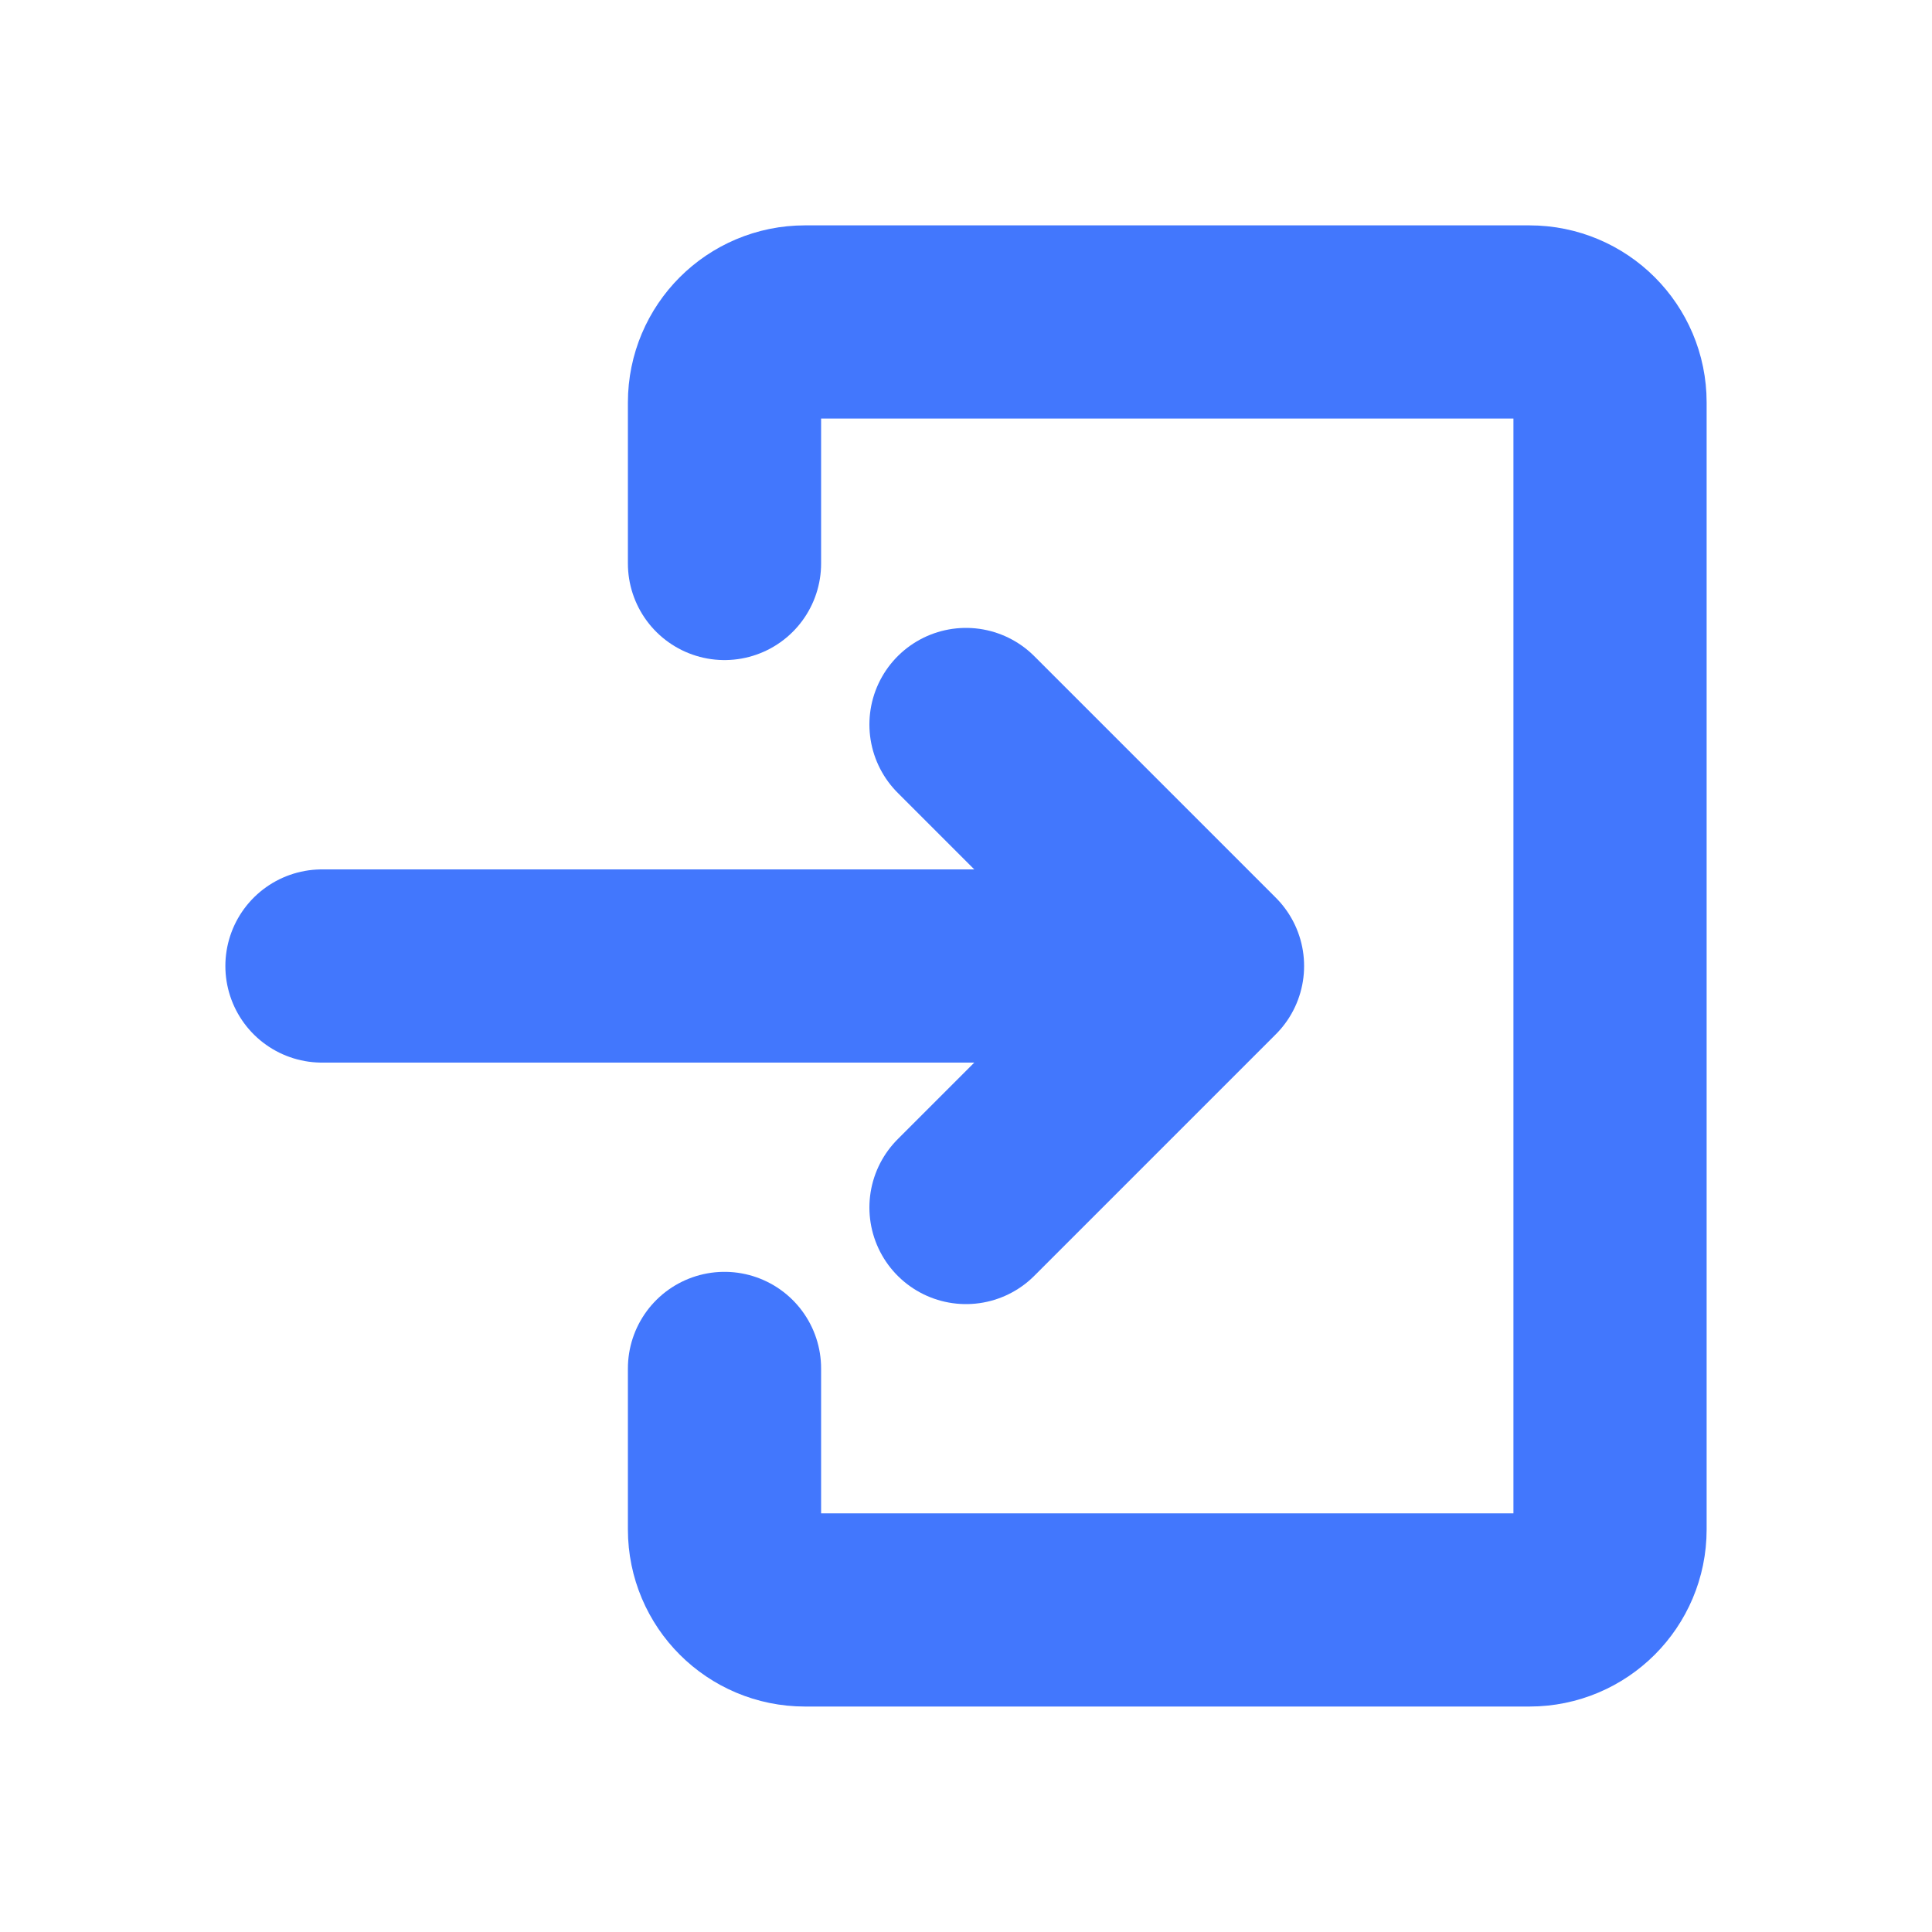 <svg width="20" height="20" viewBox="0 0 20 20" fill="none" xmlns="http://www.w3.org/2000/svg">
<g id="Interface / Log_Out">
<path id="Vector" d="M10 12.5L12.5 10M12.5 10L10 7.5M12.5 10L3.333 10" stroke="#4277FD" stroke-width="2" stroke-linecap="round" stroke-linejoin="round"/>
<path id="Vector_2" d="M7.5 5.833V4.166C7.5 3.706 7.873 3.333 8.333 3.333H15.833C16.294 3.333 16.667 3.706 16.667 4.166V15.833C16.667 16.293 16.294 16.666 15.833 16.666H8.333C7.873 16.666 7.5 16.293 7.5 15.833V14.166" stroke="#4277FD" stroke-width="2" stroke-linecap="round" stroke-linejoin="round"/>
</g>
</svg>
